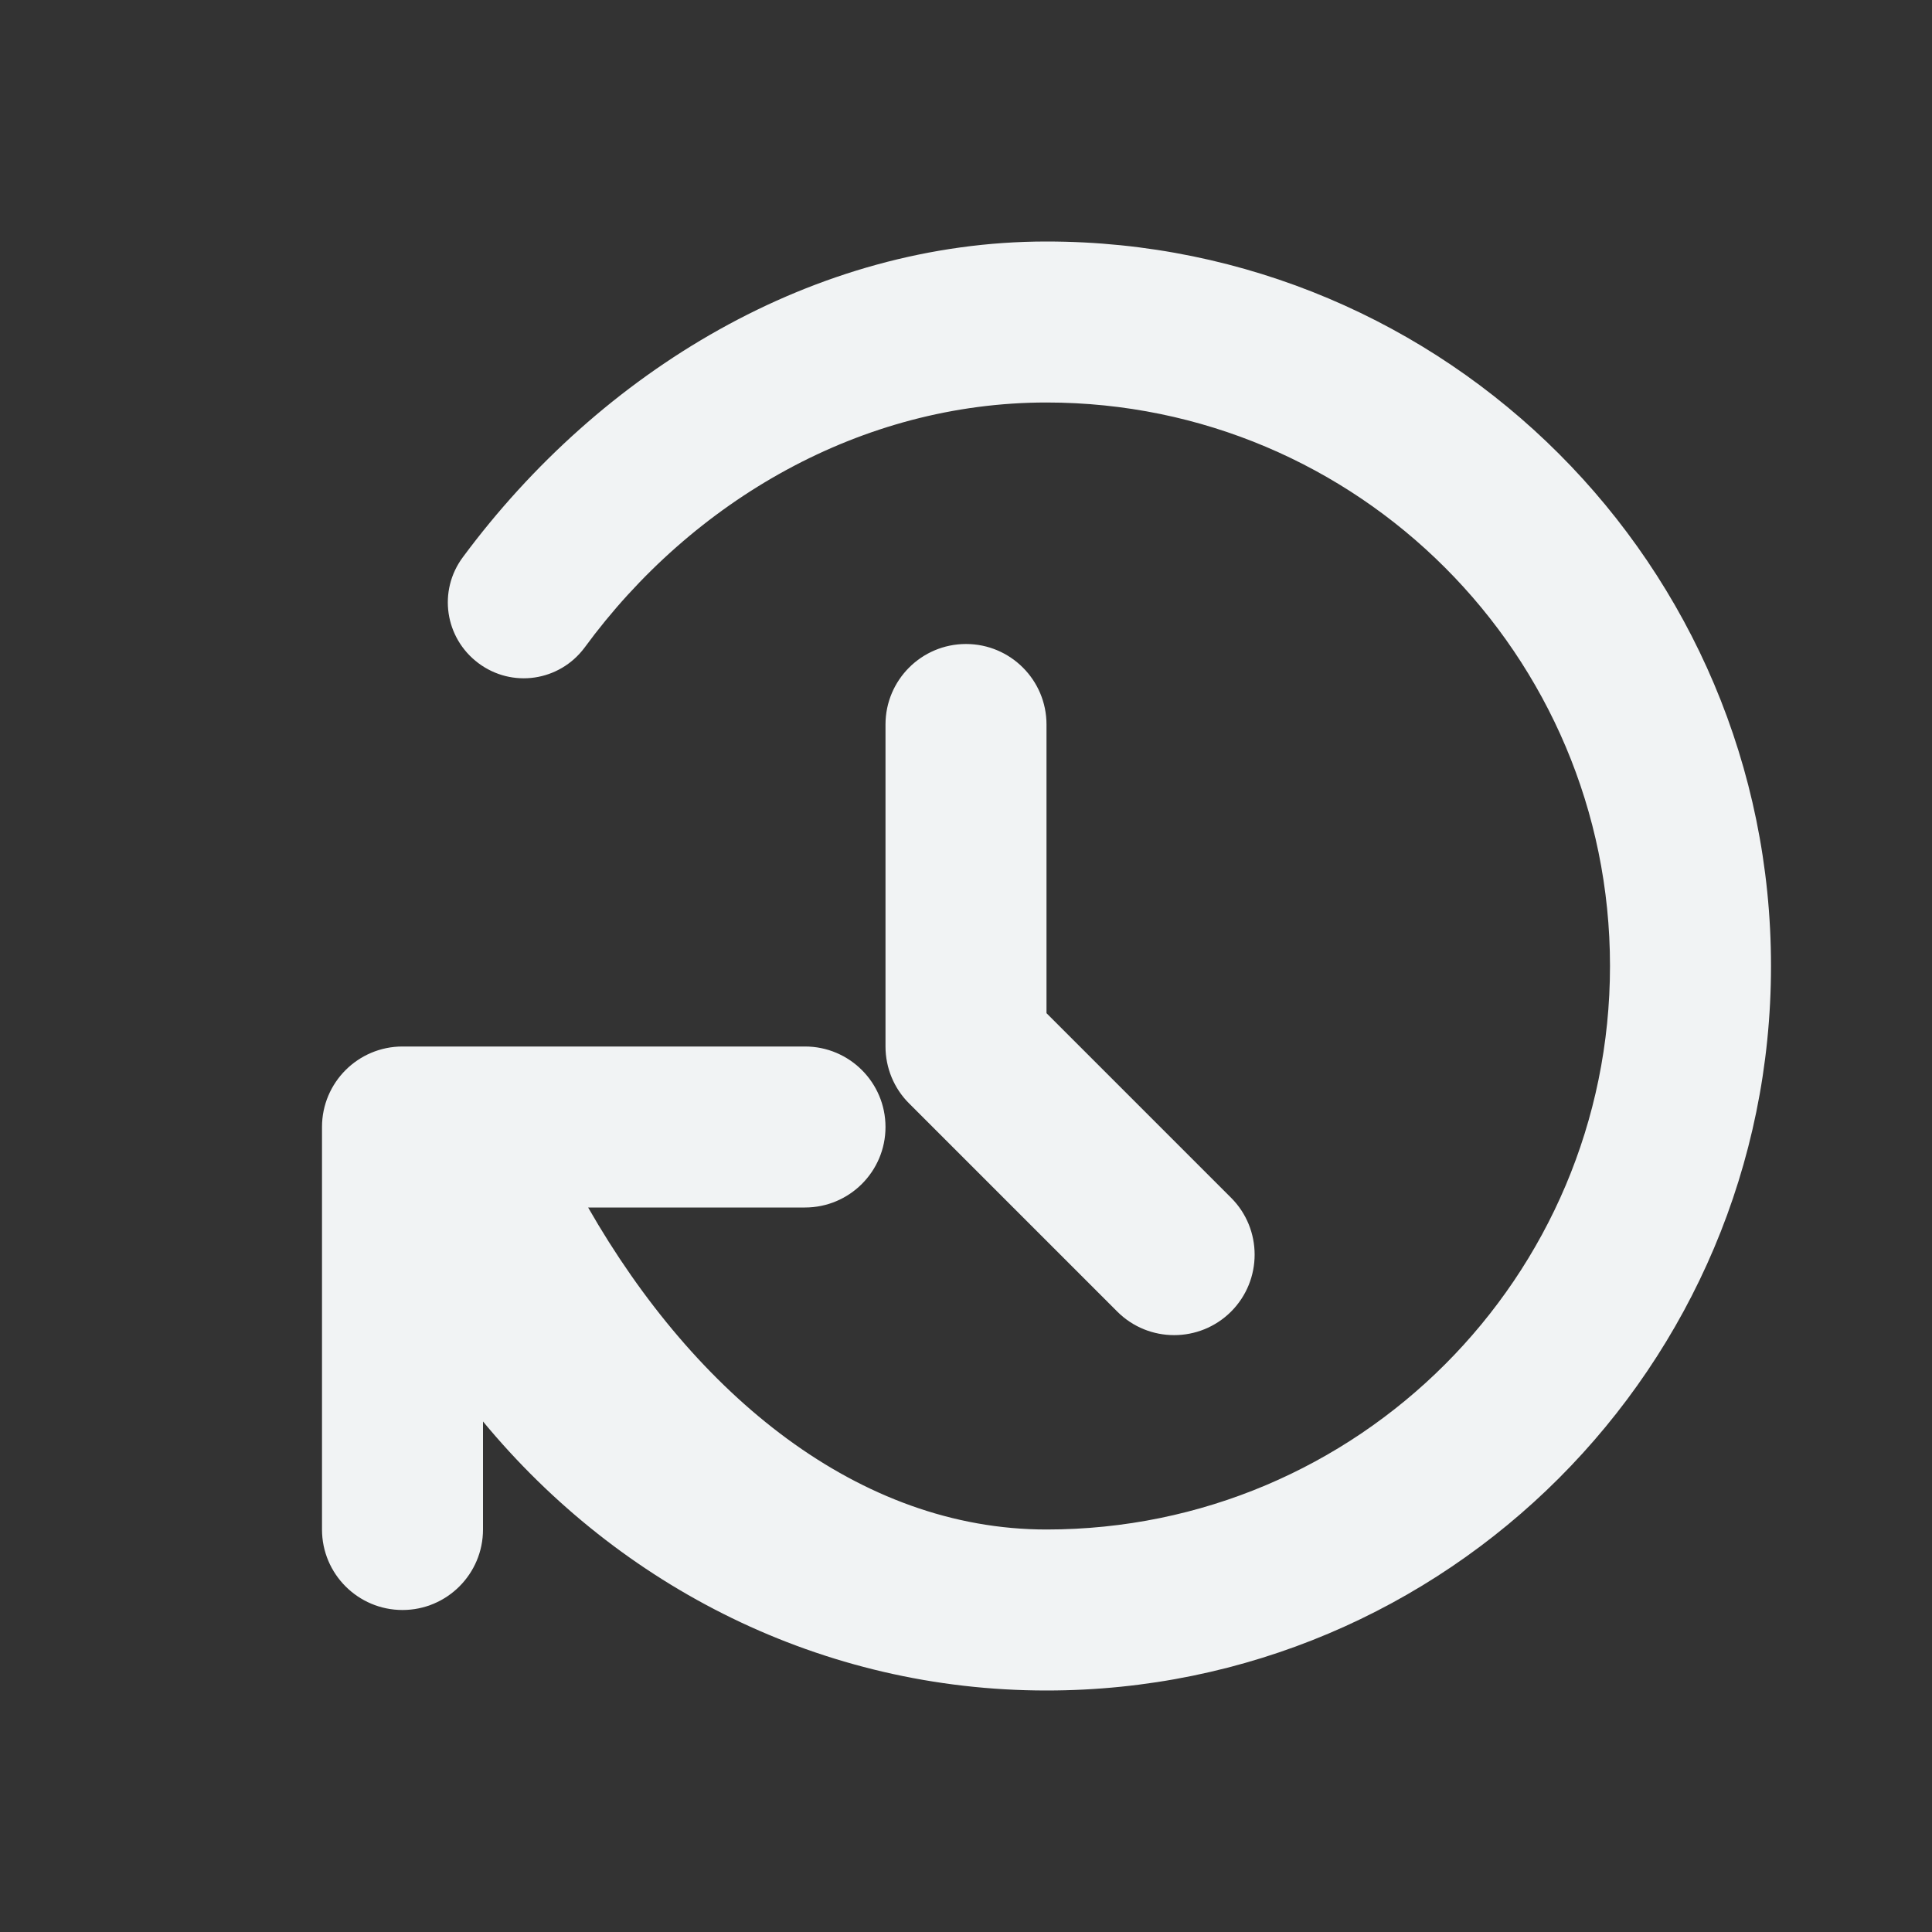 <?xml version="1.0" encoding="UTF-8"?>
<svg width="24px" height="24px" viewBox="0 0 24 24" version="1.1" xmlns="http://www.w3.org/2000/svg">
    <rect x="0" y="0" width="24" height="24" fill="#333333" stroke="none"/>
    <path d="M13,3 C17.971,3 22,7.029 22,12 C22,16.971 17.971,21 13,21 C10.214,21 7.703,19.718 6,17.658 L6,19 C6,19.552 5.552,20 5,20 C4.448,20 4,19.552 4,19 L4,14 C4,13.448 4.448,13 5,13 L10,13 C10.552,13 11,13.448 11,14 C11,14.552 10.552,15 10,15 L7.306,15 C8.639,17.33 10.67,19 13,19 C16.866,19 20,15.866 20,12 C20,8.134 16.866,5 13,5 C10.702,5 8.602,6.215 7.261,8.046 C6.948,8.464 6.362,8.551 5.943,8.238 C5.525,7.925 5.438,7.339 5.751,6.92 C7.463,4.61 10.113,3 13,3 Z M12,8 C12.552,8 13,8.448 13,9 L13,12.586 L15.293,14.879 C15.683,15.269 15.683,15.902 15.293,16.293 C14.902,16.683 14.269,16.683 13.879,16.293 L11.293,13.707 C11.105,13.52 11,13.265 11,13 L11,9 C11,8.448 11.448,8 12,8 Z" fill="#f1f3f4"/>
</svg>

